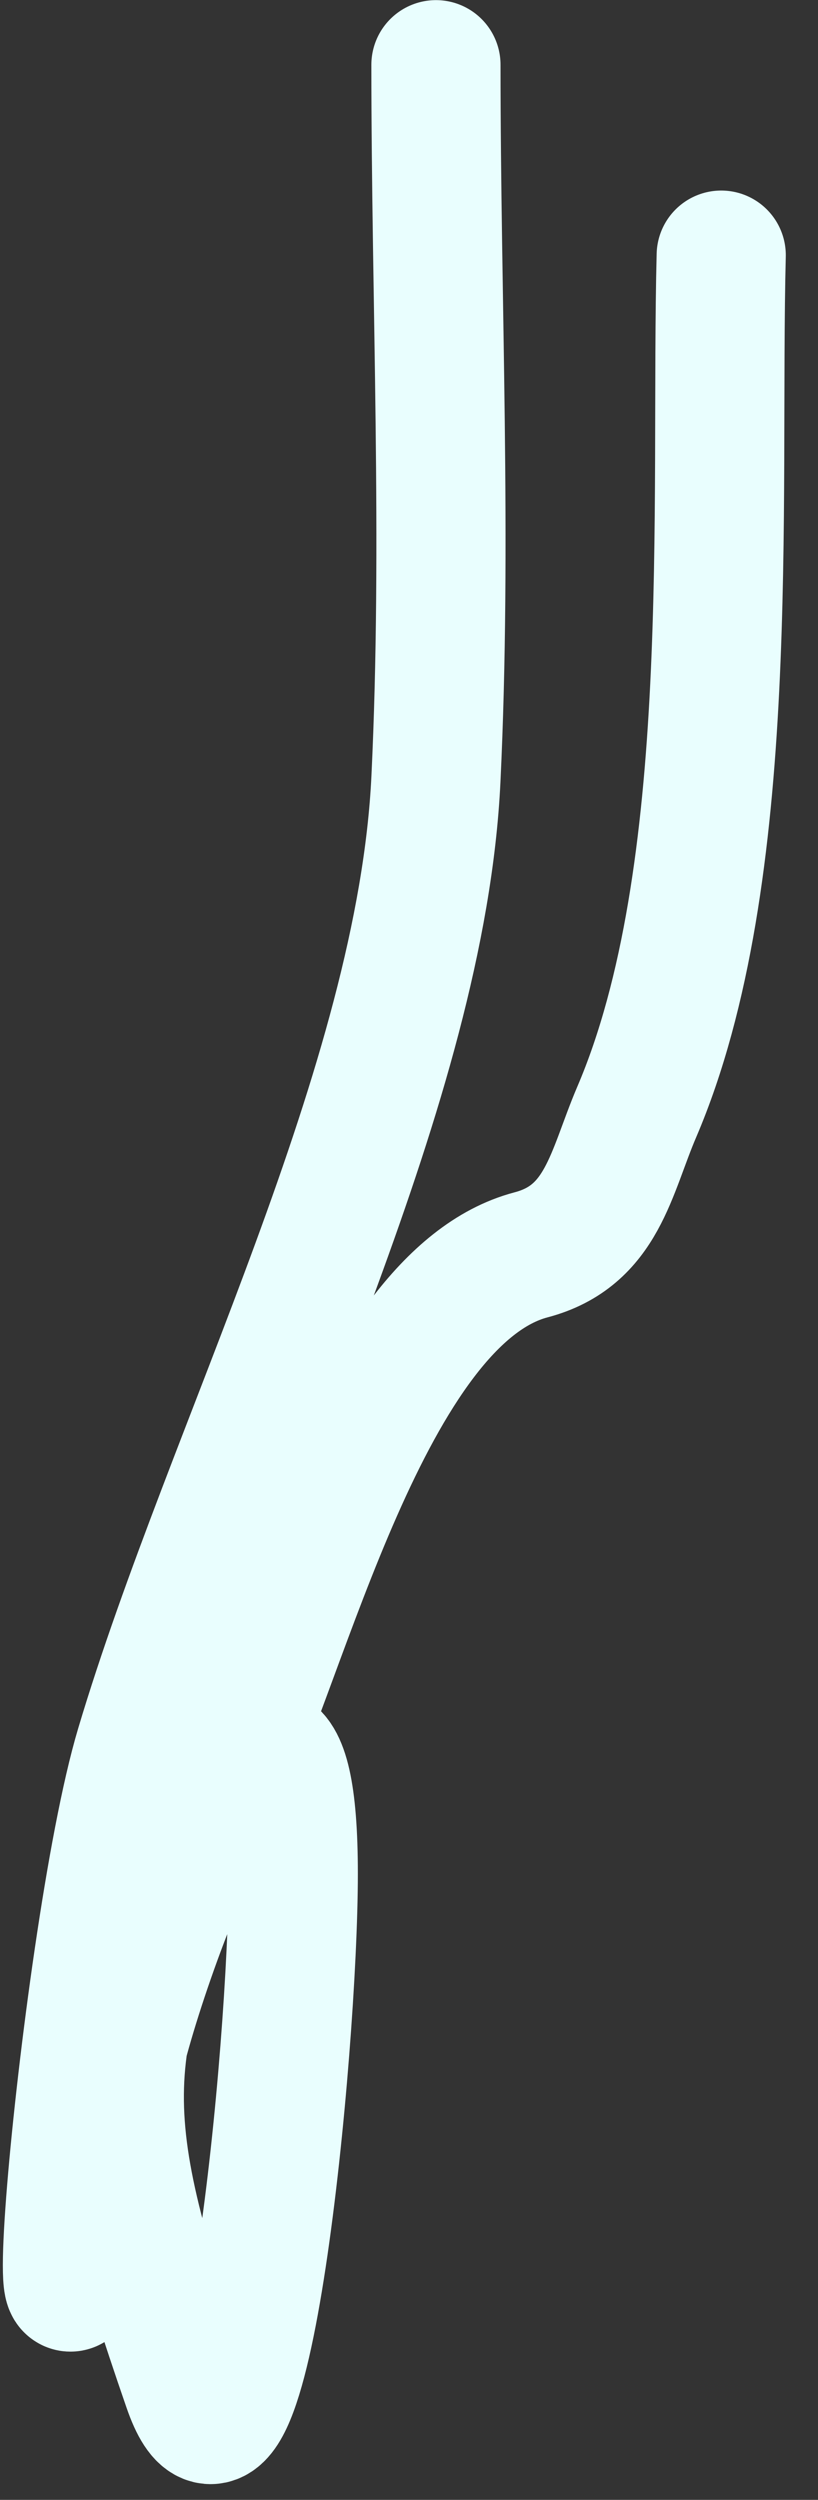 <svg width="19" height="58" viewBox="0 0 19 58" fill="none" xmlns="http://www.w3.org/2000/svg">
<rect x="0" y="0" width="19" height="58" fill="#333333" stroke="none"/>
<path d="M16.752 5.921C16.608 11.674 17.147 20.299 14.789 25.801C14.185 27.211 13.994 28.677 12.335 29.114C8.532 30.115 6.592 38.513 5.094 41.508C2.152 47.392 2.116 48.898 4.358 55.375C5.683 59.204 6.812 47.523 6.812 43.472C6.812 35.834 3.081 45.737 2.64 48.38C0.57 60.804 1.894 45.075 3.254 40.527C5.331 33.574 9.787 25.179 10.126 18.07C10.388 12.571 10.126 7.008 10.126 1.503" stroke="#E9FEFE" stroke-width="3" stroke-linecap="round"/>
</svg>
